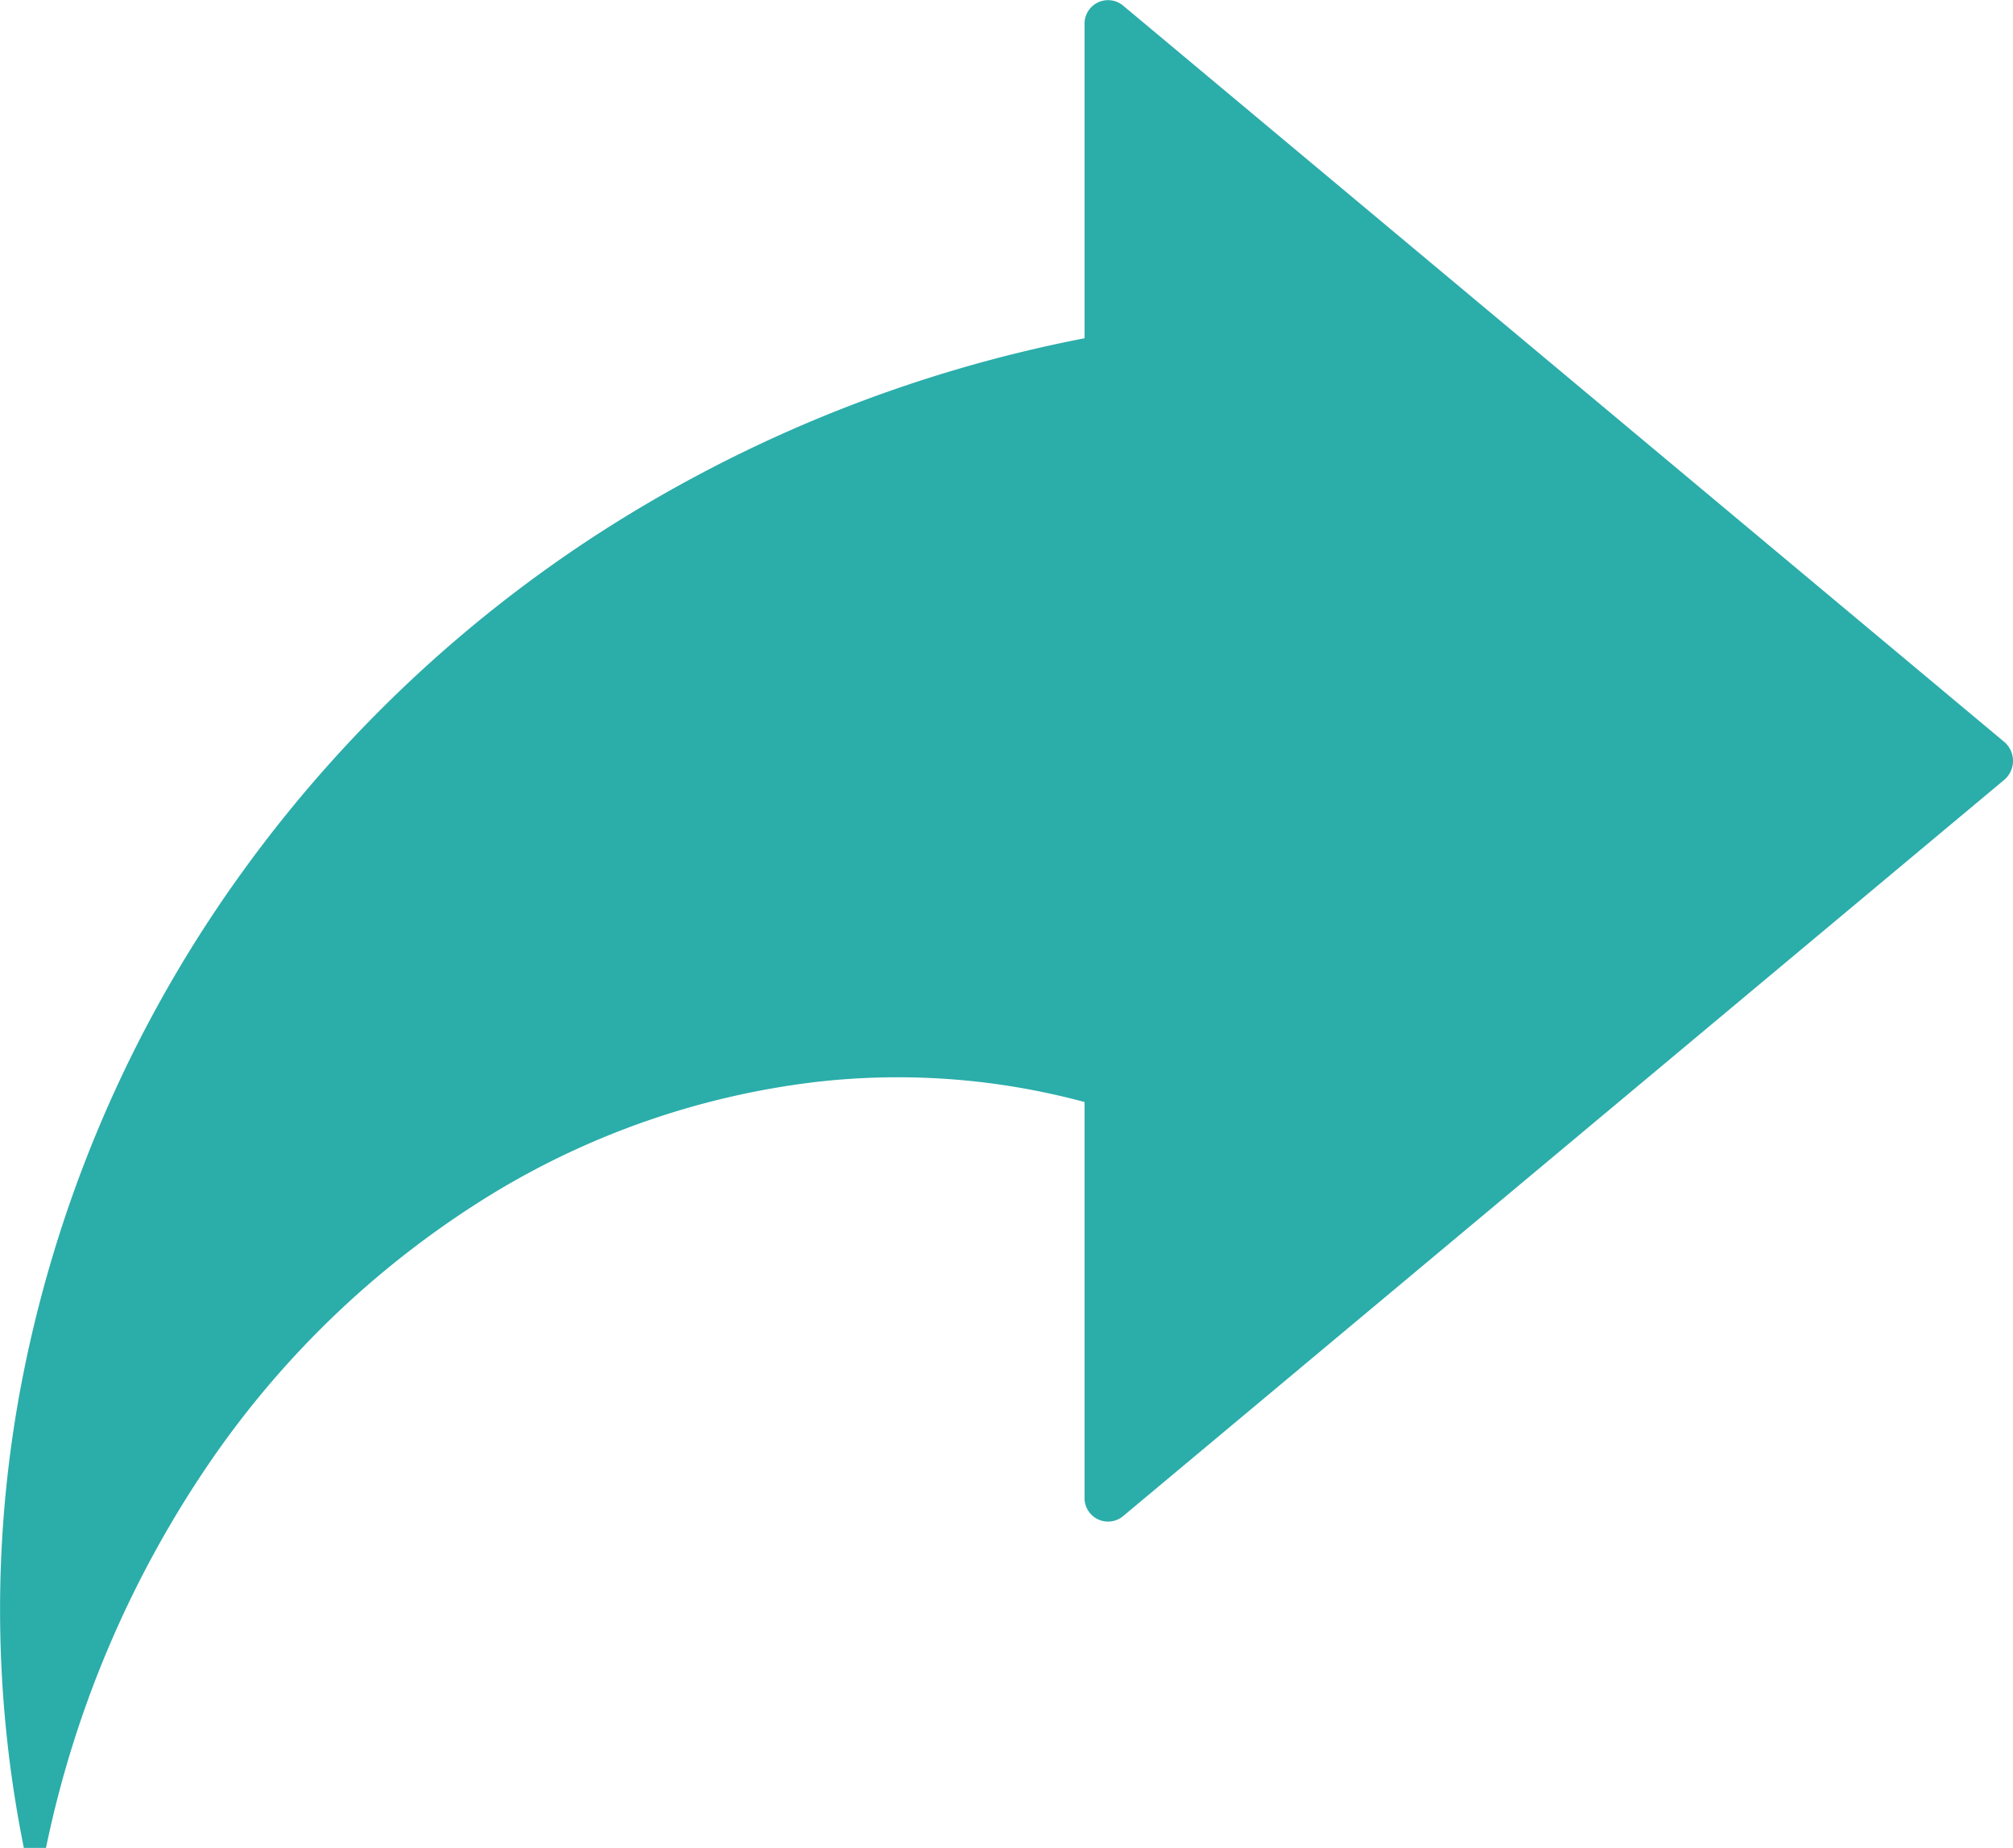 <svg xmlns="http://www.w3.org/2000/svg" width="107.168" height="98.374" viewBox="0 0 107.168 98.374"><defs><style>.a{fill:#2badaa;}</style></defs><g transform="translate(106.702 39.496)"><path class="a" d="M0,0-46.919-39.205a1.252,1.252,0,0,0-2.044,1.01v16.707A73.511,73.511,0,0,0-74.917-11.042,70.931,70.931,0,0,0-95.2,8.933a68.456,68.456,0,0,0-10.288,24.848,64.227,64.227,0,0,0,.056,25.1h1.178A56.679,56.679,0,0,1-95.373,38.12,49.616,49.616,0,0,1-80.545,24.09,42.82,42.82,0,0,1-63.232,18.1a38.142,38.142,0,0,1,14.269,1.072V40.214a1.252,1.252,0,0,0,2.044,1.01L0,2.019A1.326,1.326,0,0,0,0,0"/></g></svg>